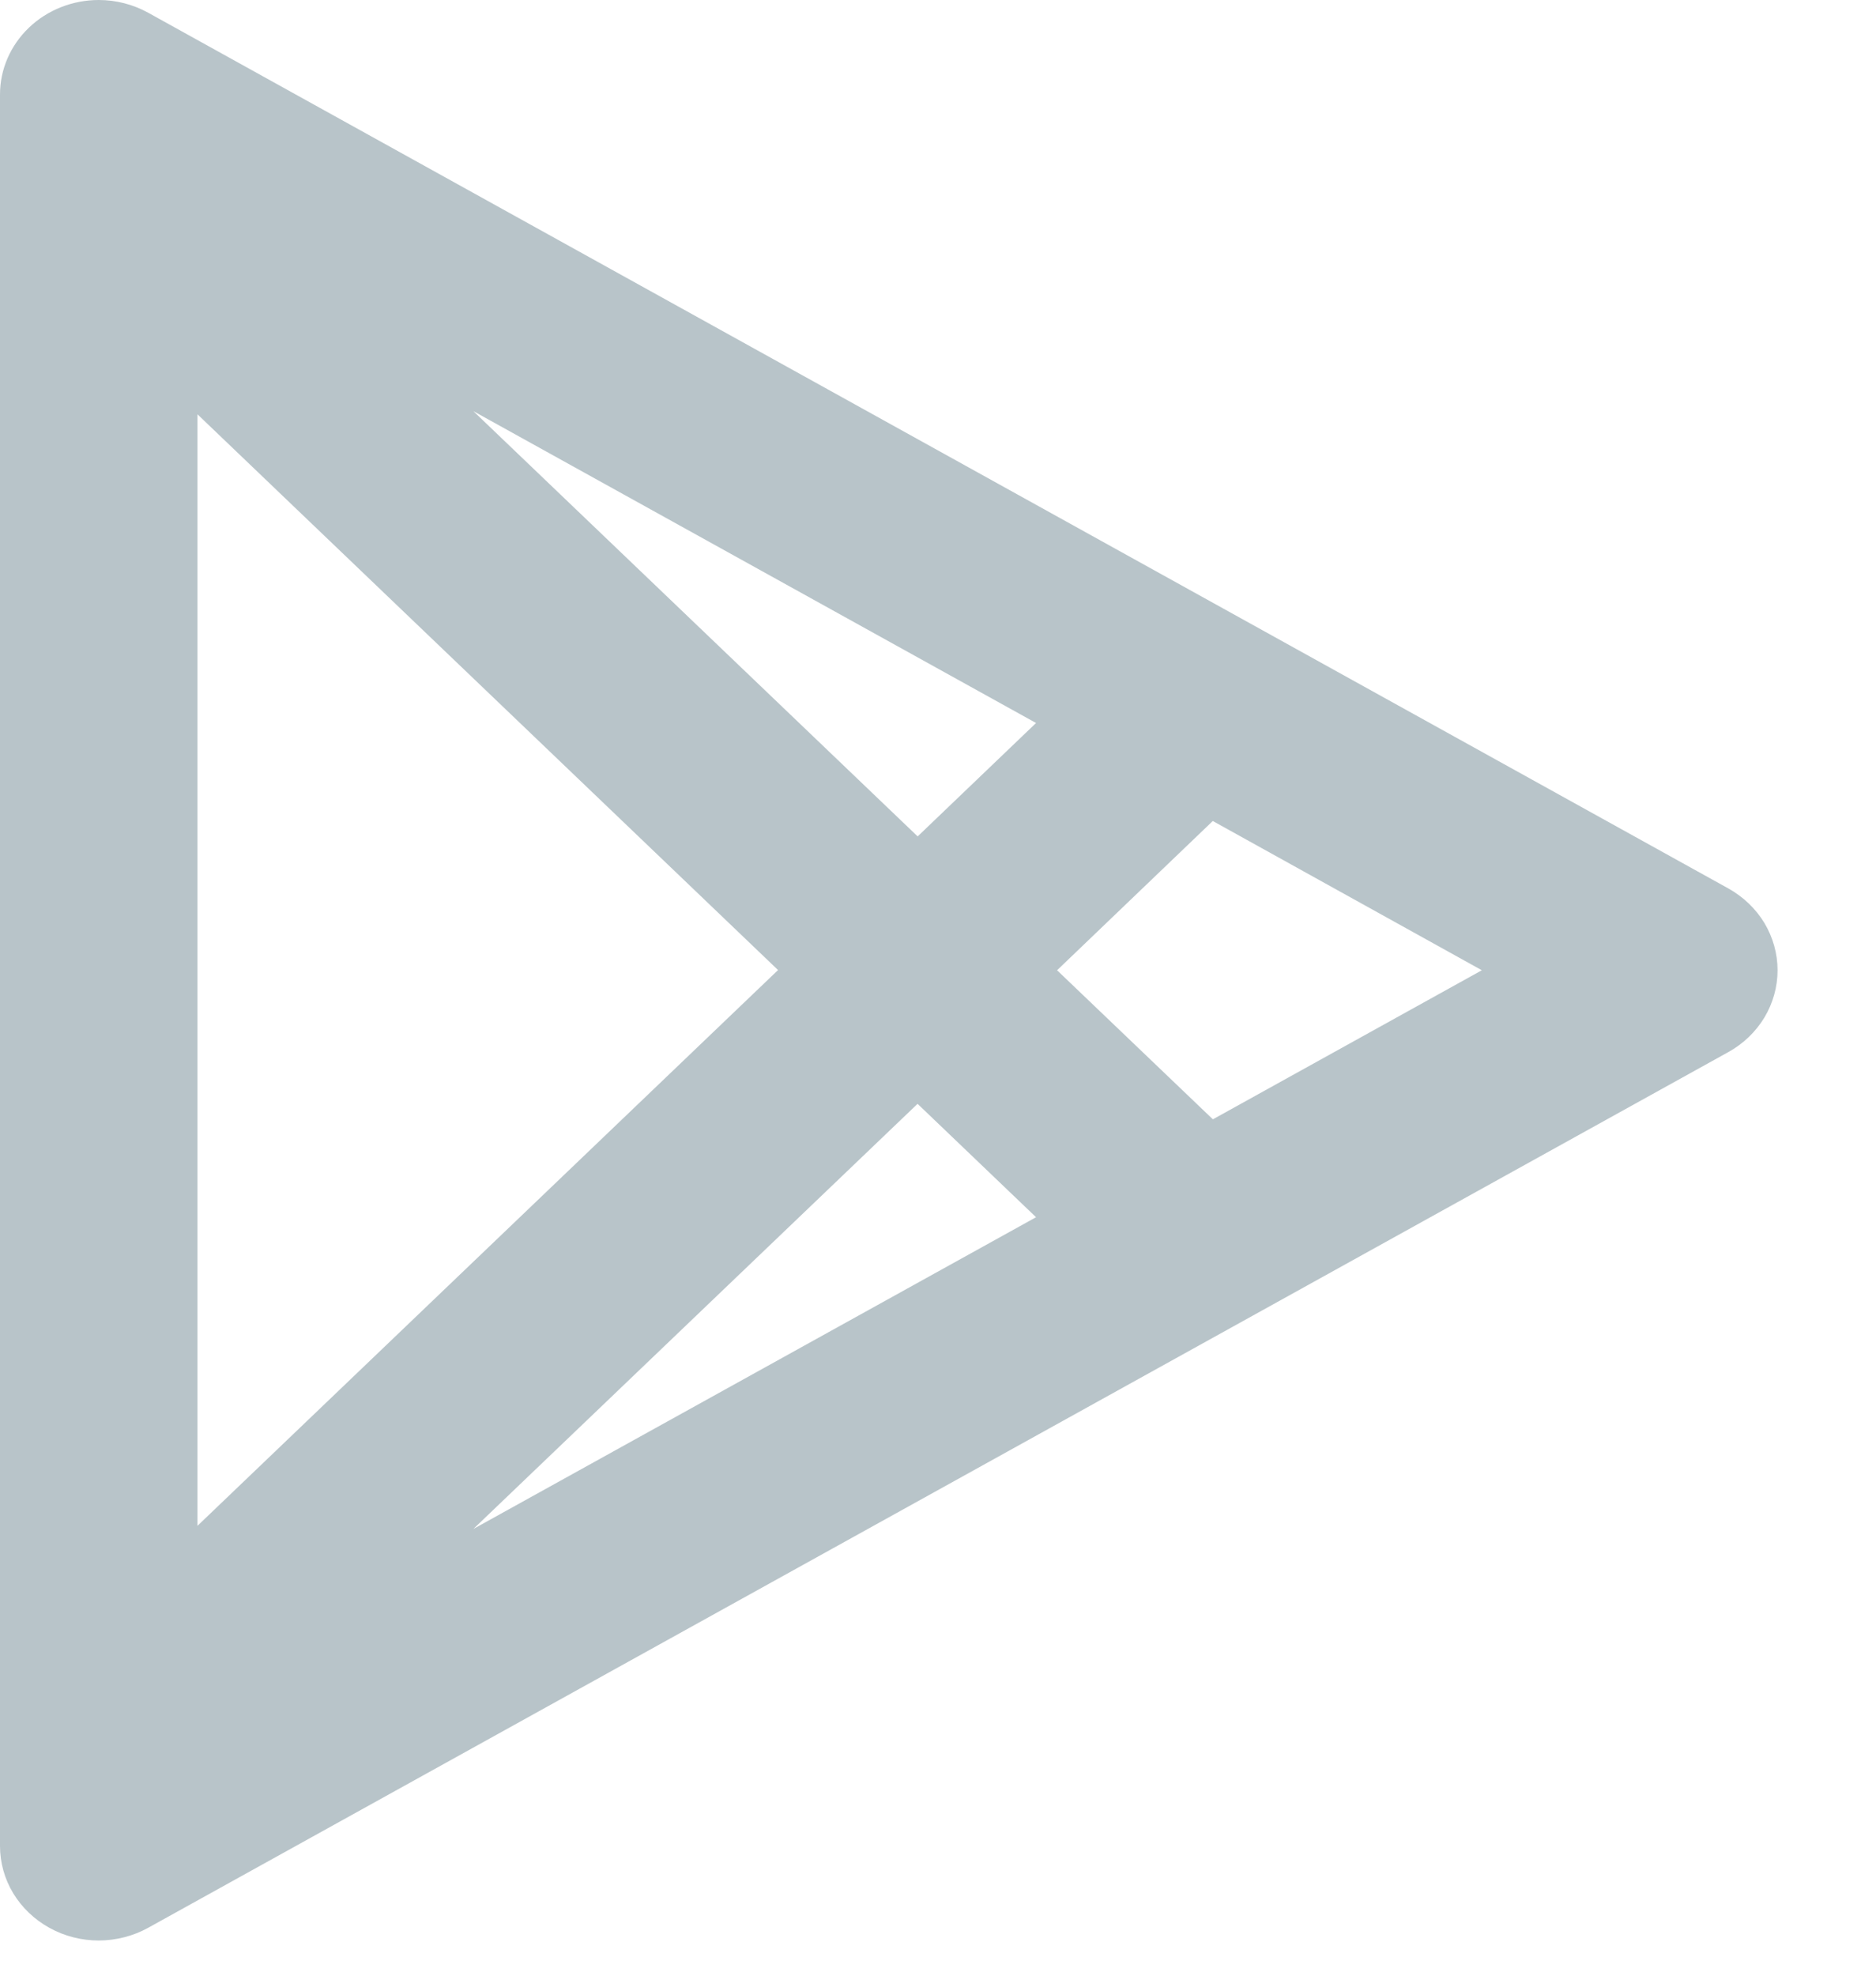 <svg width="19" height="20" viewBox="0 0 19 20" fill="none" xmlns="http://www.w3.org/2000/svg">
<path d="M1 0C1.176 0 1.349 0.045 1.501 0.129L17.505 8.994C17.657 9.079 17.782 9.199 17.87 9.344C17.957 9.49 18.003 9.654 18.003 9.822C18.003 9.99 17.957 10.154 17.87 10.3C17.782 10.445 17.657 10.566 17.505 10.65L1.501 19.515C1.349 19.599 1.177 19.643 1.001 19.644C0.825 19.644 0.653 19.6 0.501 19.516C0.349 19.432 0.222 19.311 0.134 19.166C0.046 19.02 7.85313e-05 18.855 0 18.687V0.957C0 0.703 0.105 0.46 0.293 0.28C0.48 0.101 0.735 0 1 0ZM9.292 11.175L4.794 15.478L10.493 12.322L9.293 11.174L9.292 11.175ZM2 4.194V15.446L7.88 9.82L2 4.194ZM12.284 8.31L10.706 9.822L12.284 11.331L15.008 9.822L12.283 8.311L12.284 8.31ZM4.794 4.162L9.294 8.467L10.493 7.319L4.794 4.162Z" fill="#B8C4C9"/>
</svg>
